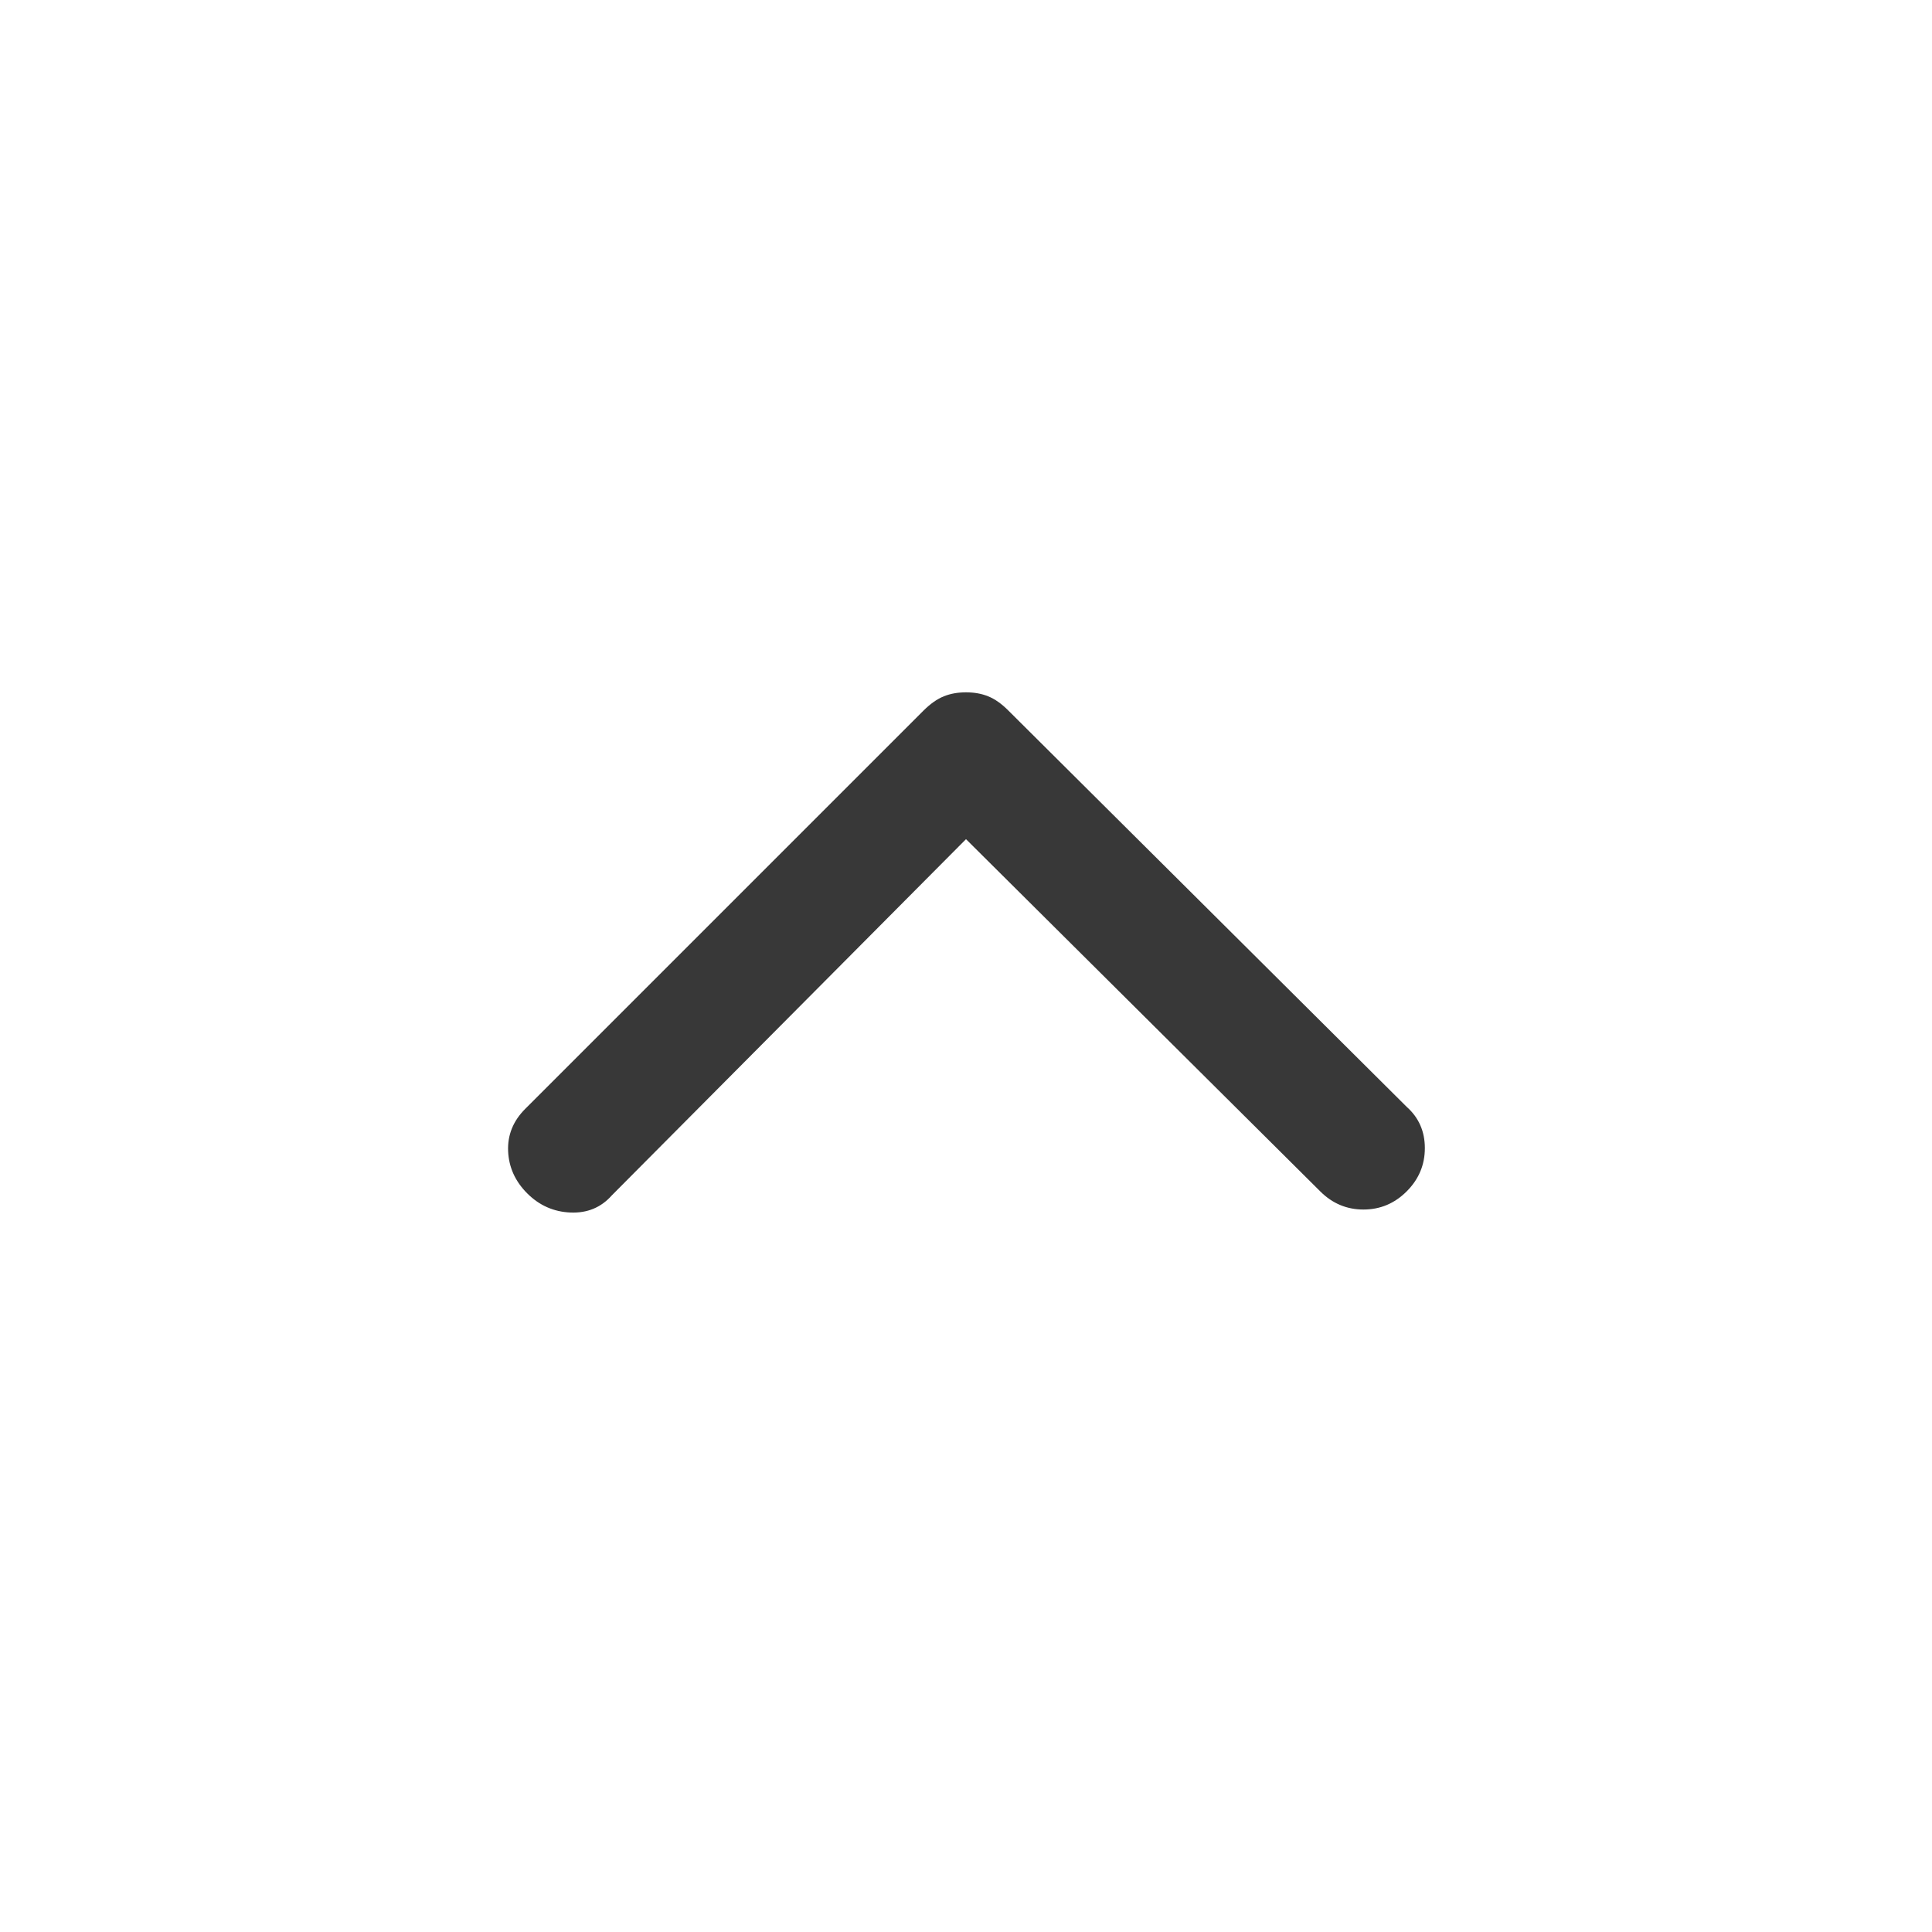 <svg width="20" height="20" viewBox="0 0 20 20" fill="none" xmlns="http://www.w3.org/2000/svg">
<path d="M5.458 12.354C5.333 12.229 5.267 12.083 5.26 11.916C5.253 11.75 5.312 11.604 5.437 11.479L9.562 7.354C9.632 7.285 9.701 7.236 9.771 7.208C9.84 7.18 9.917 7.167 10 7.167C10.083 7.167 10.16 7.18 10.229 7.208C10.299 7.236 10.368 7.285 10.437 7.354L14.562 11.458C14.687 11.569 14.75 11.712 14.75 11.885C14.75 12.059 14.687 12.208 14.562 12.333C14.437 12.458 14.288 12.521 14.114 12.521C13.941 12.521 13.792 12.458 13.667 12.333L10 8.687L6.333 12.375C6.222 12.5 6.08 12.559 5.906 12.552C5.733 12.545 5.583 12.479 5.458 12.354Z" fill="#383838"/>
</svg>
